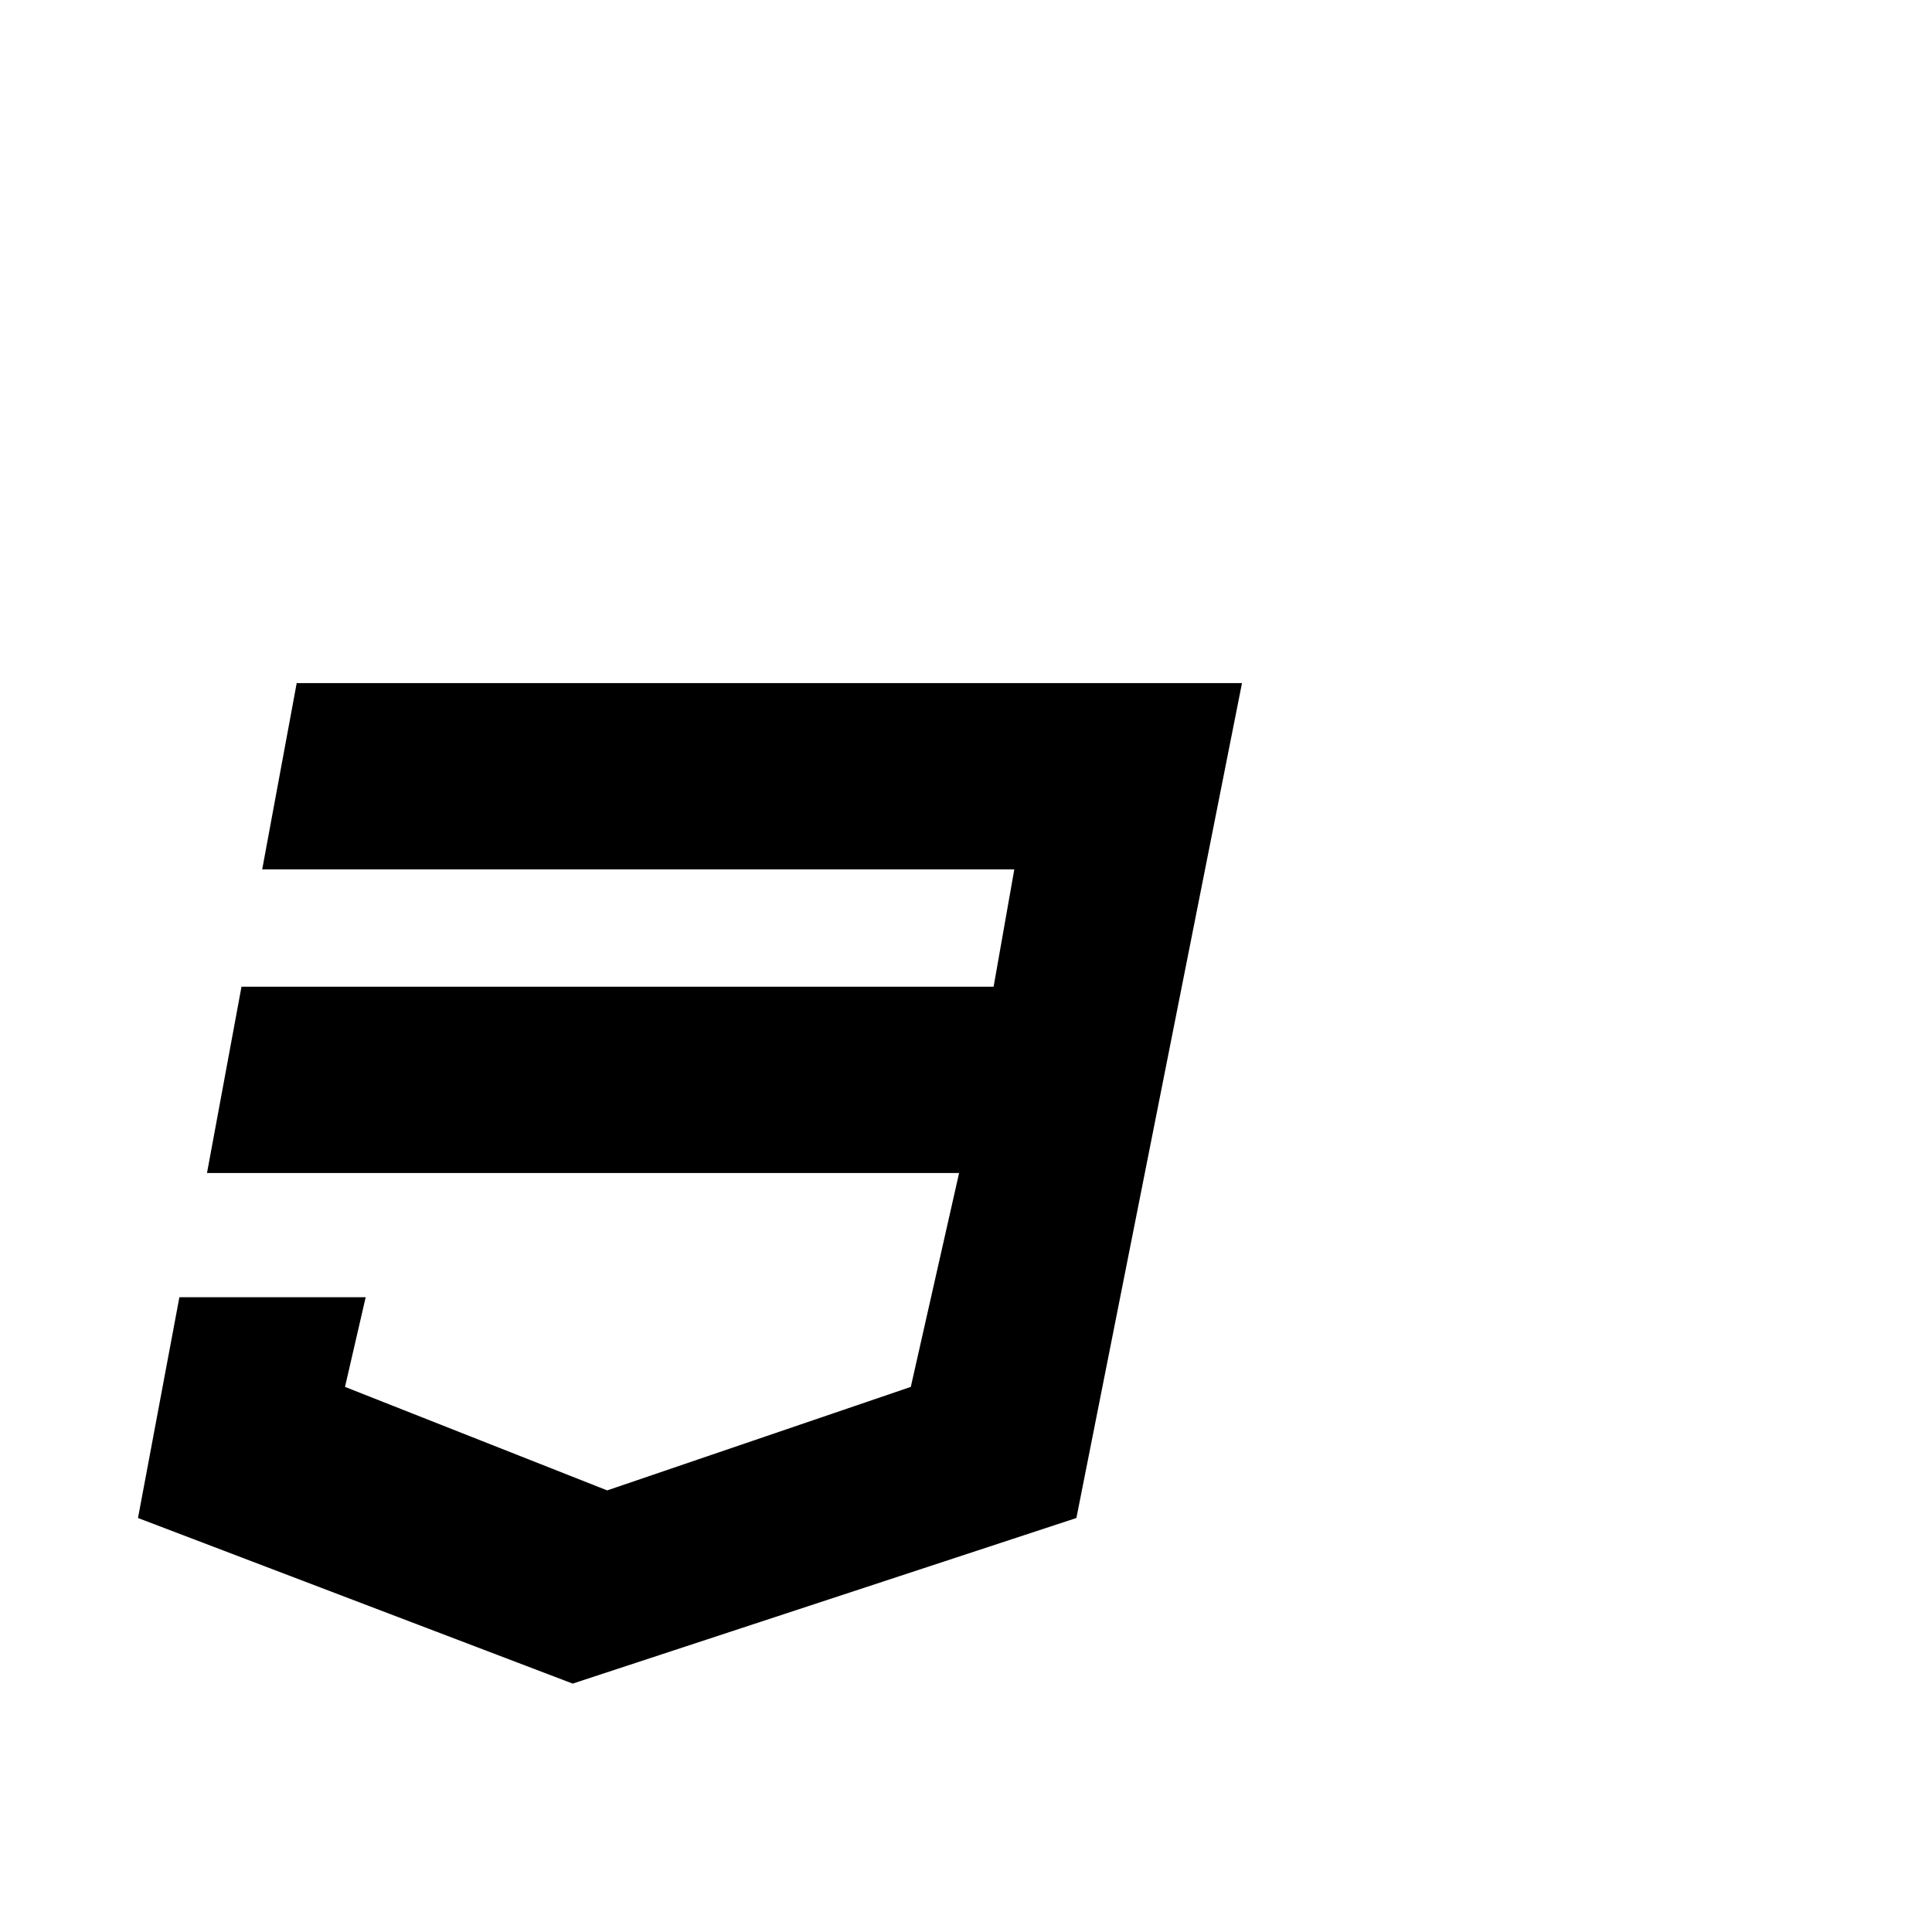 <svg width="64" height="64" viewBox="0 0 1792 1792" xmlns="http://www.w3.org/2000/svg"><path d="M1152 633.6L998.4 1408l-467.2 153.6L128 1408l38.4-204.8h172.8l-19.2 83.2 243.2 96 281.6-96 44.8-198.4H192l32-172.8h697.6l19.2-108.8H243.2l32-172.8H1152z"/></svg>